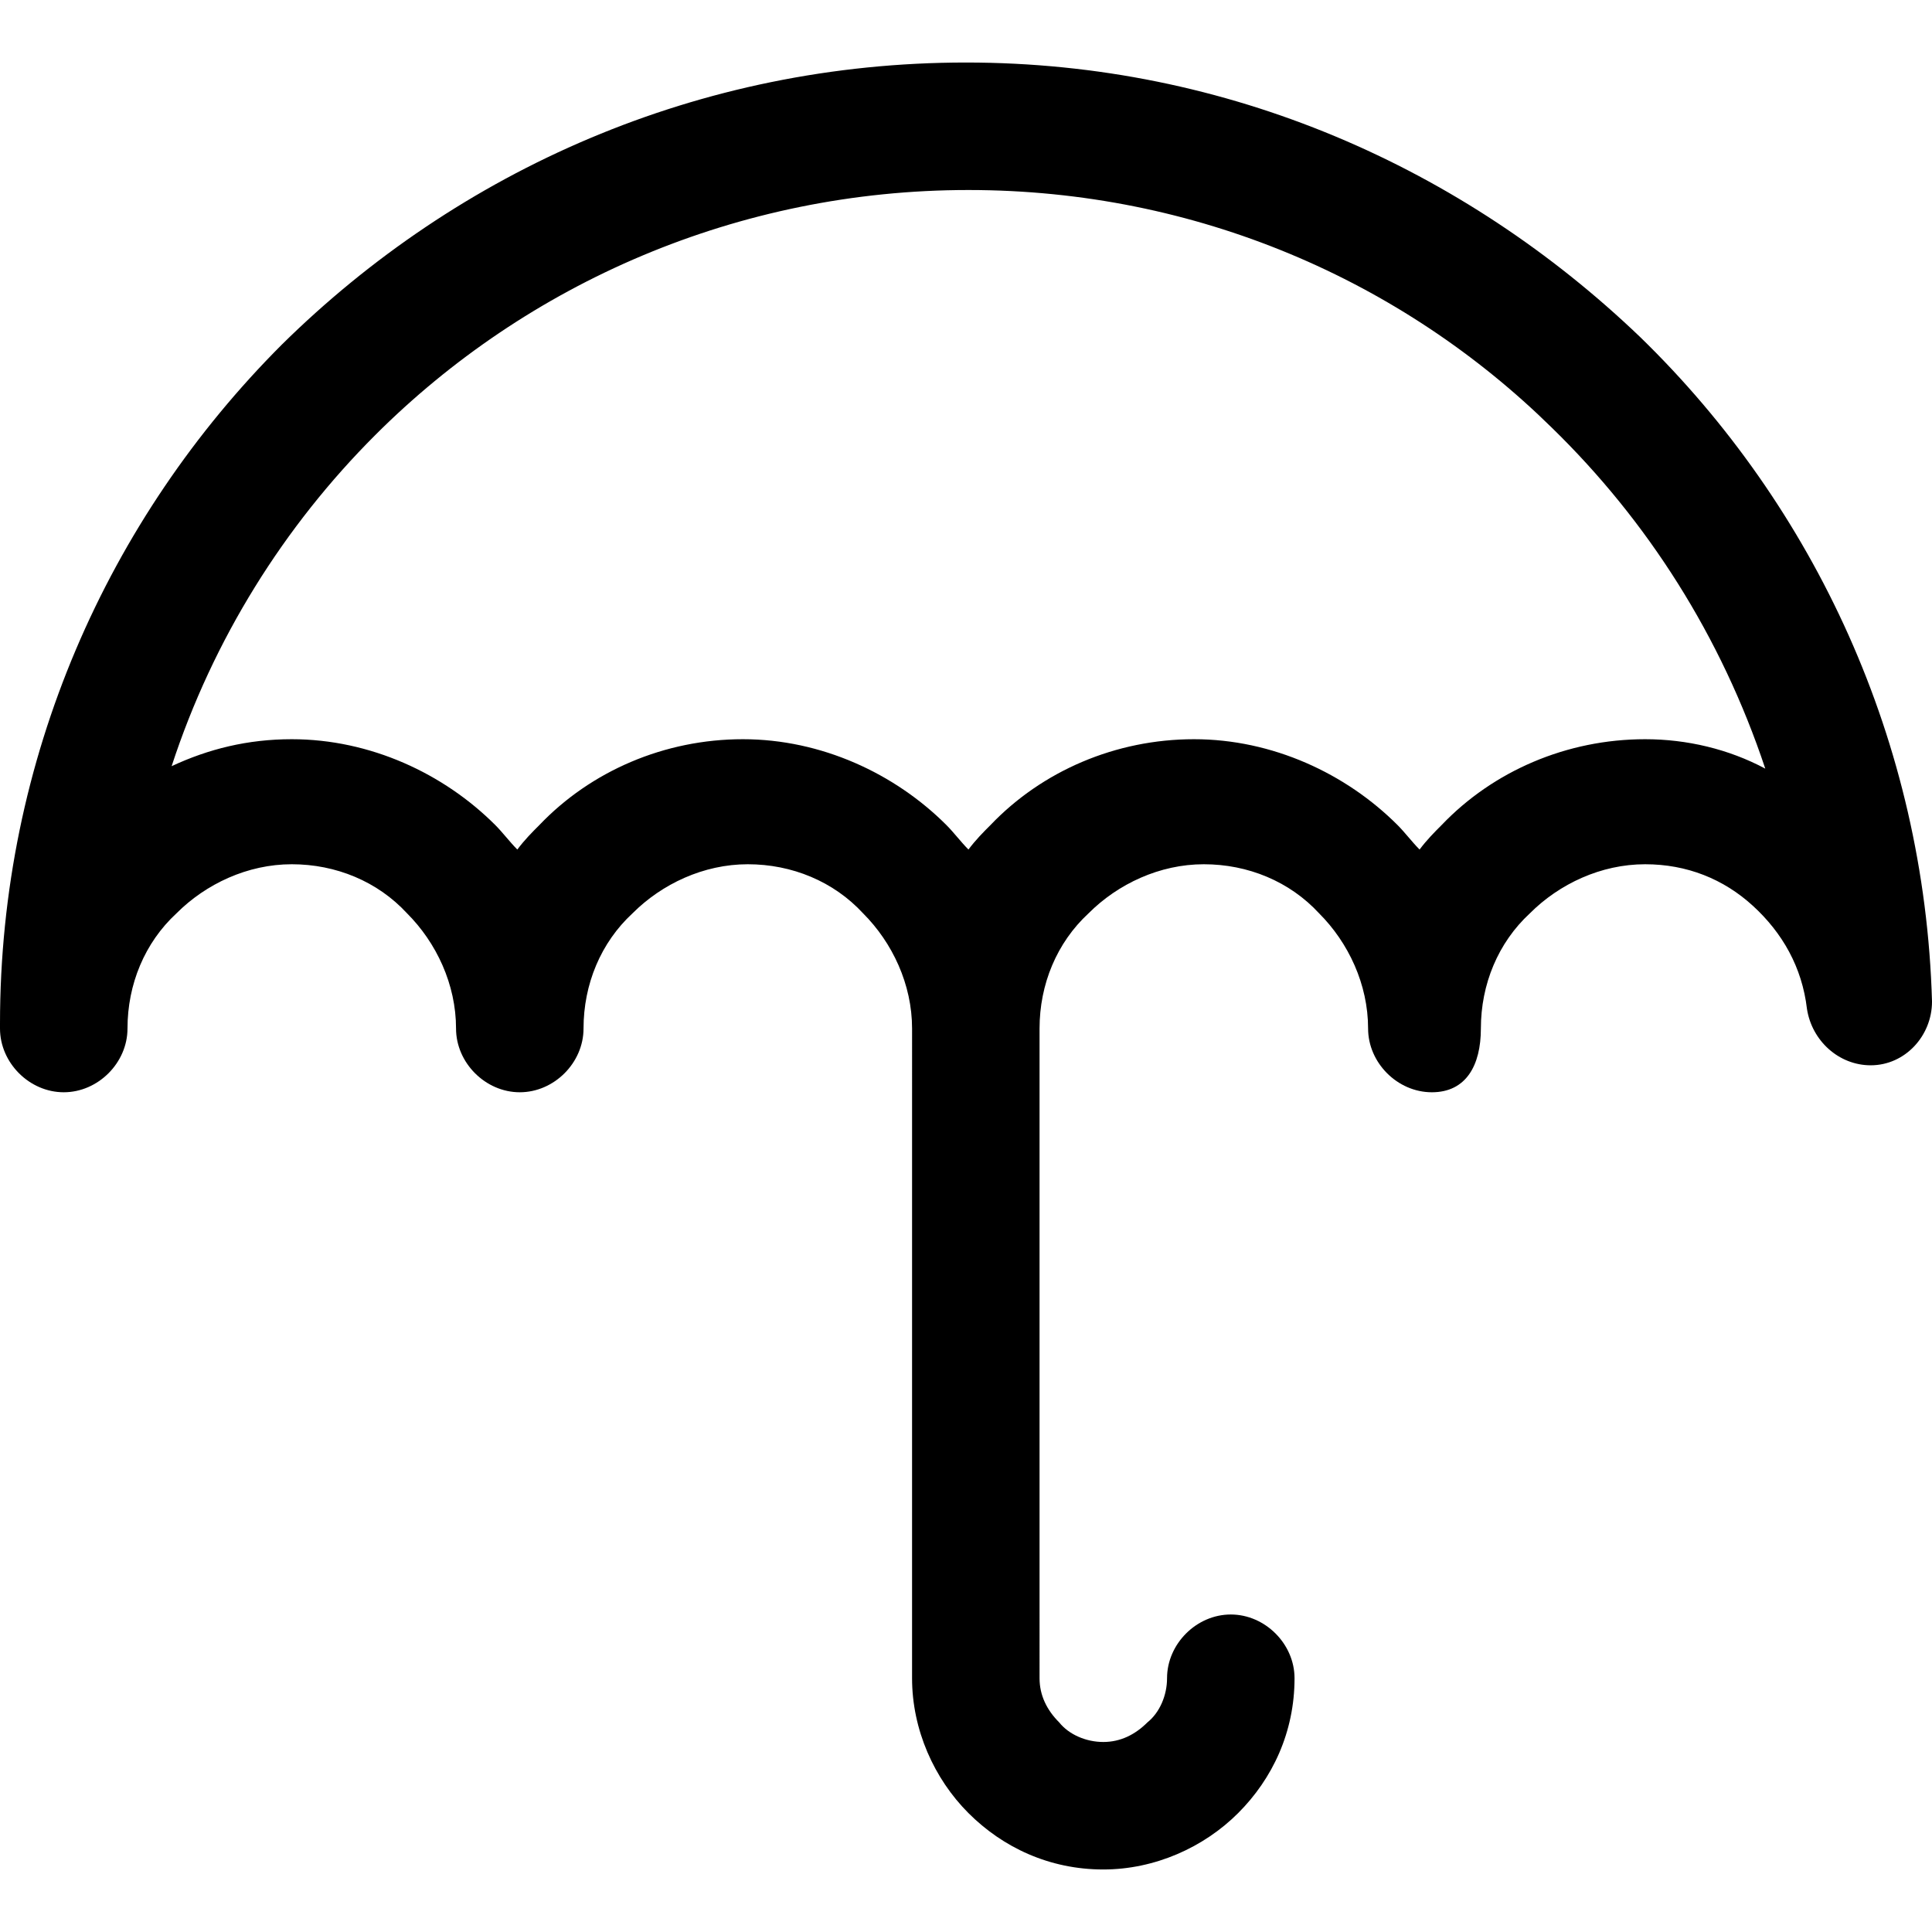 <?xml version="1.0" encoding="iso-8859-1"?>
<!-- Generator: Adobe Illustrator 19.0.0, SVG Export Plug-In . SVG Version: 6.00 Build 0)  -->
<svg version="1.1" id="Capa_1" xmlns="http://www.w3.org/2000/svg" xmlns:xlink="http://www.w3.org/1999/xlink" x="0px" y="0px"
	 viewBox="0 0 315.2 315.2" style="enable-background:new 0 0 315.2 315.2;" xml:space="preserve">
<g>
	<g>
		<path d="M267.6,55c-28.8-27.6-67.2-44.8-110-44.8c-43.6,0-82.8,17.6-111.6,46C17.6,84.6,0,123.8,0,167v0.8
			c0,5.6,4.8,10.4,10.4,10.4c5.6,0,10.4-4.8,10.4-10.4c0-7.2,2.8-14,8-18.8c4.8-4.8,11.6-8,18.8-8s14,2.8,18.8,8
			c4.8,4.8,8,11.6,8,18.8c0,5.6,4.8,10.4,10.4,10.4s10.4-4.8,10.4-10.4c0-7.2,2.8-14,8-18.8c4.8-4.8,11.6-8,18.8-8
			c7.2,0,14,2.8,18.8,8c4.8,4.8,8,11.6,8,18.8V273c0,0.4,0,0.8,0,0.8c0,8.4,3.6,16.4,9.2,22c5.6,5.6,13.2,9.2,22,9.2
			c8.4,0,16.4-3.6,22-9.2c5.6-5.6,9.2-13.2,9.2-22c0-5.6-4.8-10.4-10.4-10.4c-5.6,0-10.4,4.8-10.4,10.4c0,2.8-1.2,5.6-3.2,7.2
			c-2,2-4.4,3.2-7.2,3.2s-5.6-1.2-7.2-3.2c-2-2-3.2-4.4-3.2-7.2c0-0.4,0-0.4,0-0.8V167.8c0-7.2,2.8-14,8-18.8c4.8-4.8,11.6-8,18.8-8
			s14,2.8,18.8,8c4.8,4.8,8,11.6,8,18.8c0,5.6,4.8,10.4,10.4,10.4c5.6,0,8-4.4,8-10.4c0-7.2,2.8-14,8-18.8c4.8-4.8,11.6-8,18.8-8
			c6.8,0,12.8,2.4,17.6,6.8c4.8,4.4,8,10,8.8,16.8c0.8,5.2,5.2,9.2,10.4,9.2c5.6,0,10-4.8,10-10.4C314,121,296,82.6,267.6,55z
			 M268.4,120.6c-12.8,0-24.8,5.2-33.2,14c-1.2,1.2-2.4,2.4-3.6,4c-1.2-1.2-2.4-2.8-3.6-4c-8.4-8.4-20.4-14-33.2-14
			c-12.8,0-24.8,5.2-33.2,14c-1.2,1.2-2.4,2.4-3.6,4c-1.2-1.2-2.4-2.8-3.6-4c-8.4-8.4-20.4-14-33.2-14c-12.8,0-24.8,5.2-33.2,14
			c-1.2,1.2-2.4,2.4-3.6,4c-1.2-1.2-2.4-2.8-3.6-4c-8.4-8.4-20.4-14-33.2-14c-7.2,0-13.6,1.6-19.6,4.4c6.8-20.8,18.4-39.2,33.2-54
			C86,46.2,120.4,31,158,31c37.2,0,70.8,14.8,95.2,38.8c15.6,15.2,27.6,34,34.8,55.6C282,122.2,275.2,120.6,268.4,120.6z"/>
	</g>
</g>
<g>
</g>
<g>
</g>
<g>
</g>
<g>
</g>
<g>
</g>
<g>
</g>
<g>
</g>
<g>
</g>
<g>
</g>
<g>
</g>
<g>
</g>
<g>
</g>
<g>
</g>
<g>
</g>
<g>
</g>
</svg>
